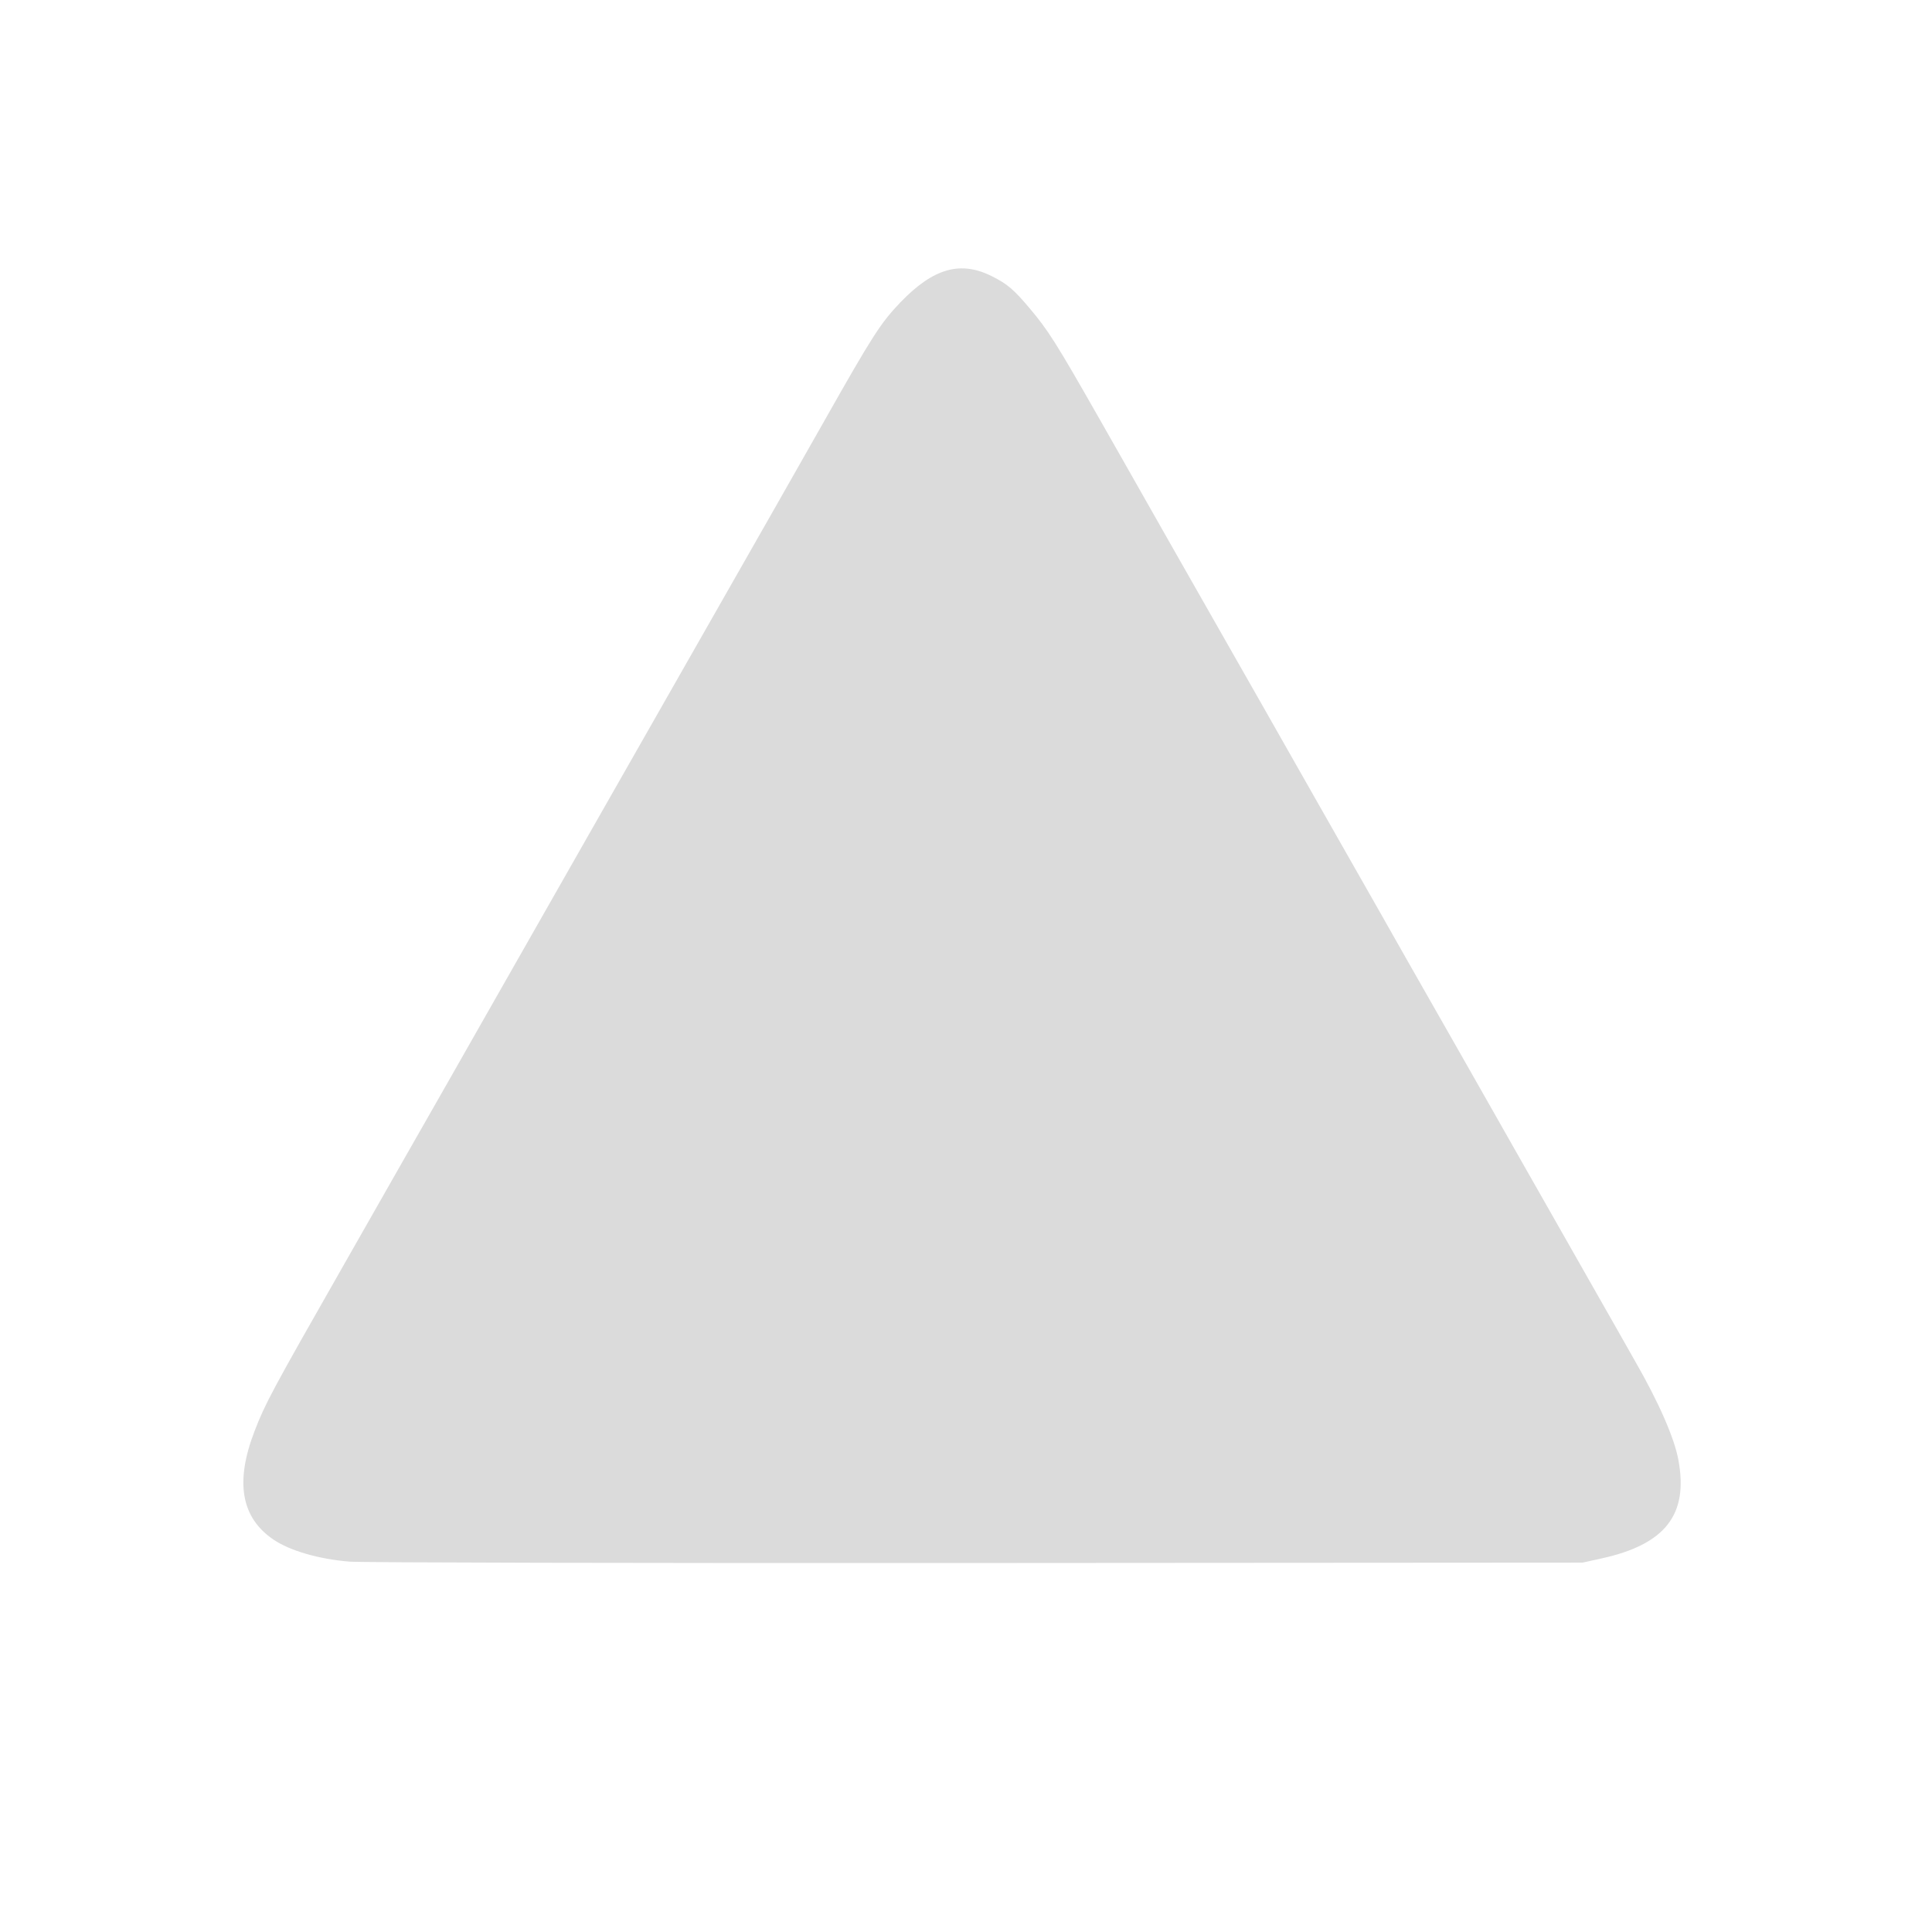 <svg xmlns="http://www.w3.org/2000/svg"
    style="transform: none; transform-origin: 50% 50%; cursor: move; max-height: 200x;" width="200" height="200"
    viewBox="0 0 9760 9760">
    <g id="l3riBFTgcnBDs26NXNvS3fU" fill="rgb(219,219,219)">
        <path id="pzqqc1PQz"
            d="M1765 7889 c-156 -13 -300 -55 -383 -111 -164 -111 -196 -291 -95 -551 53 -137 86 -199 440 -820 179 -315 418 -734 531 -932 112 -198 269 -472 347 -610 78 -137 245 -430 370 -650 125 -220 337 -591 470 -825 378 -663 603 -1058 720 -1265 246 -435 284 -493 384 -598 167 -173 304 -212 465 -130 75 38 107 65 188 161 93 110 135 177 343 542 92 162 205 360 250 440 45 80 167 294 270 475 256 449 358 629 600 1055 114 201 254 446 310 545 56 99 176 311 267 470 91 160 223 391 293 515 70 124 183 322 250 440 67 118 189 332 270 475 81 143 174 305 205 361 119 207 199 389 219 500 51 276 -66 426 -389 497 l-95 21 -3070 2 c-1688 1 -3110 -2 -3160 -7z">
        </path>
    </g>
</svg>